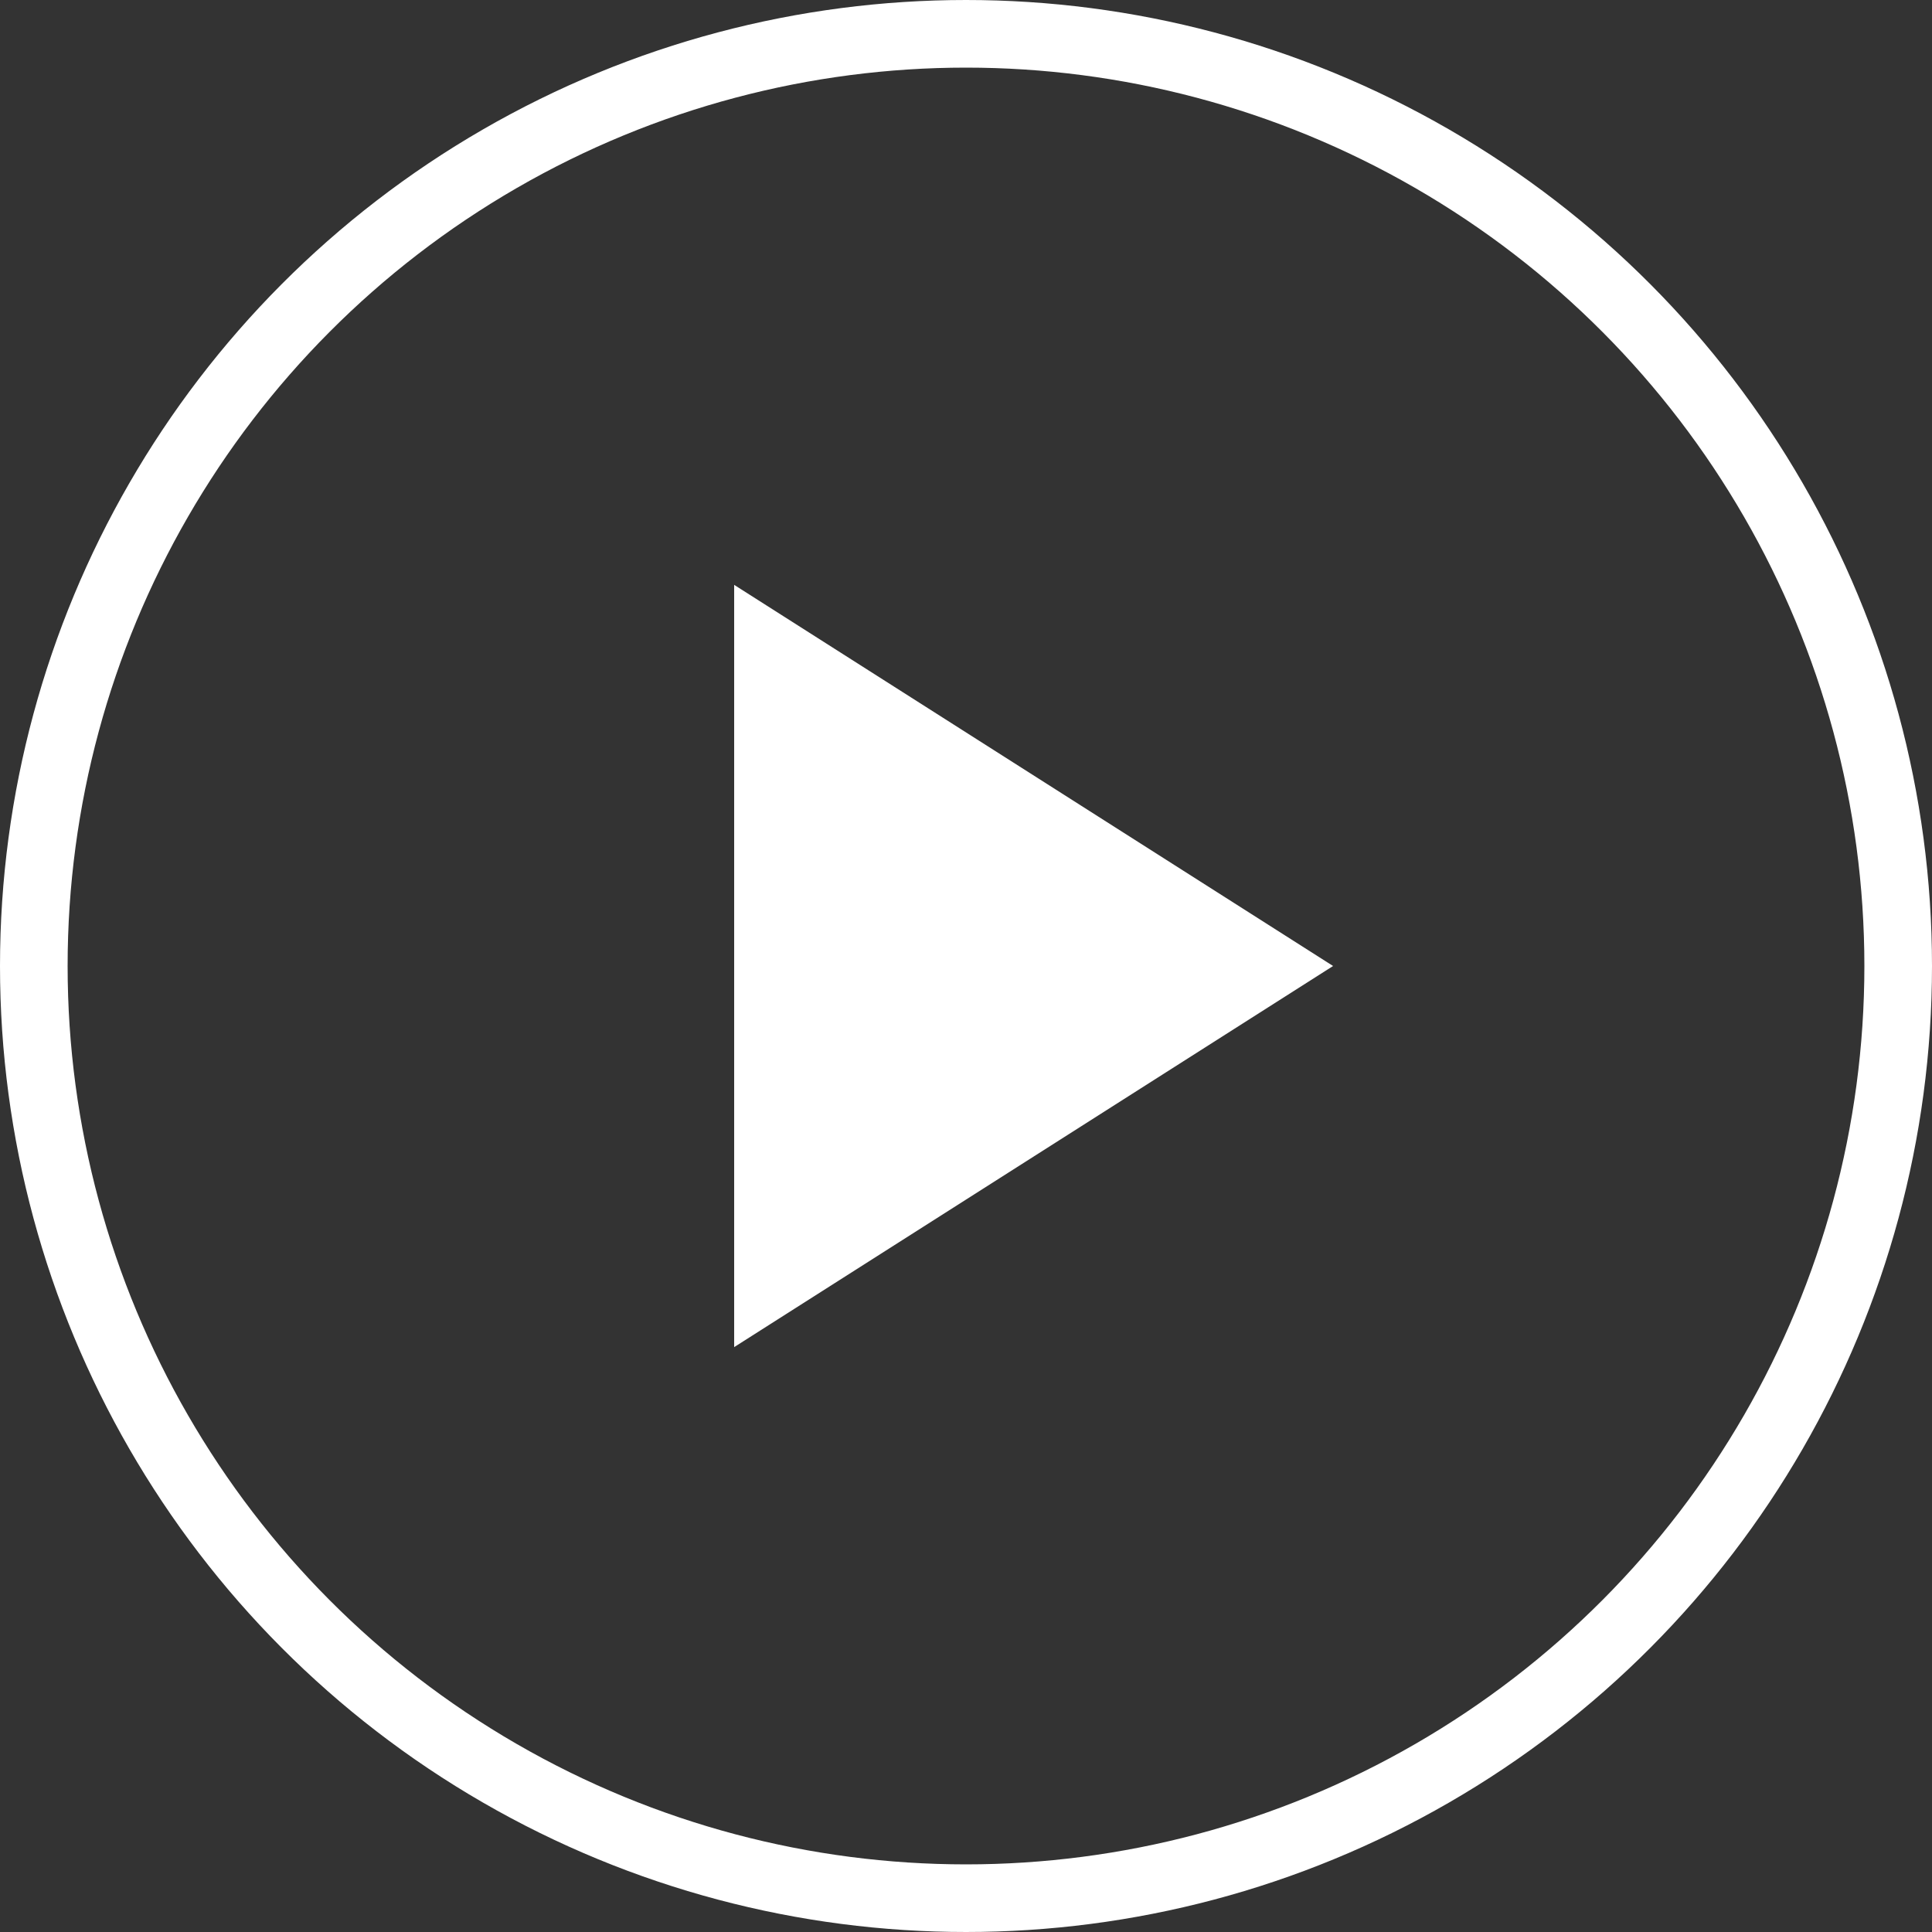 <svg width="116" height="116" viewBox="0 0 116 116" fill="none" xmlns="http://www.w3.org/2000/svg">
<rect x="0" y="0" width="116" height="116" fill="#333333" stroke="none"/>
<circle cx="58" cy="58" r="55.97" stroke="white" stroke-width="4.06"/>
<path d="M80.04 58L44.08 80.883L44.08 35.116L80.04 58Z" fill="white"/>
</svg>
